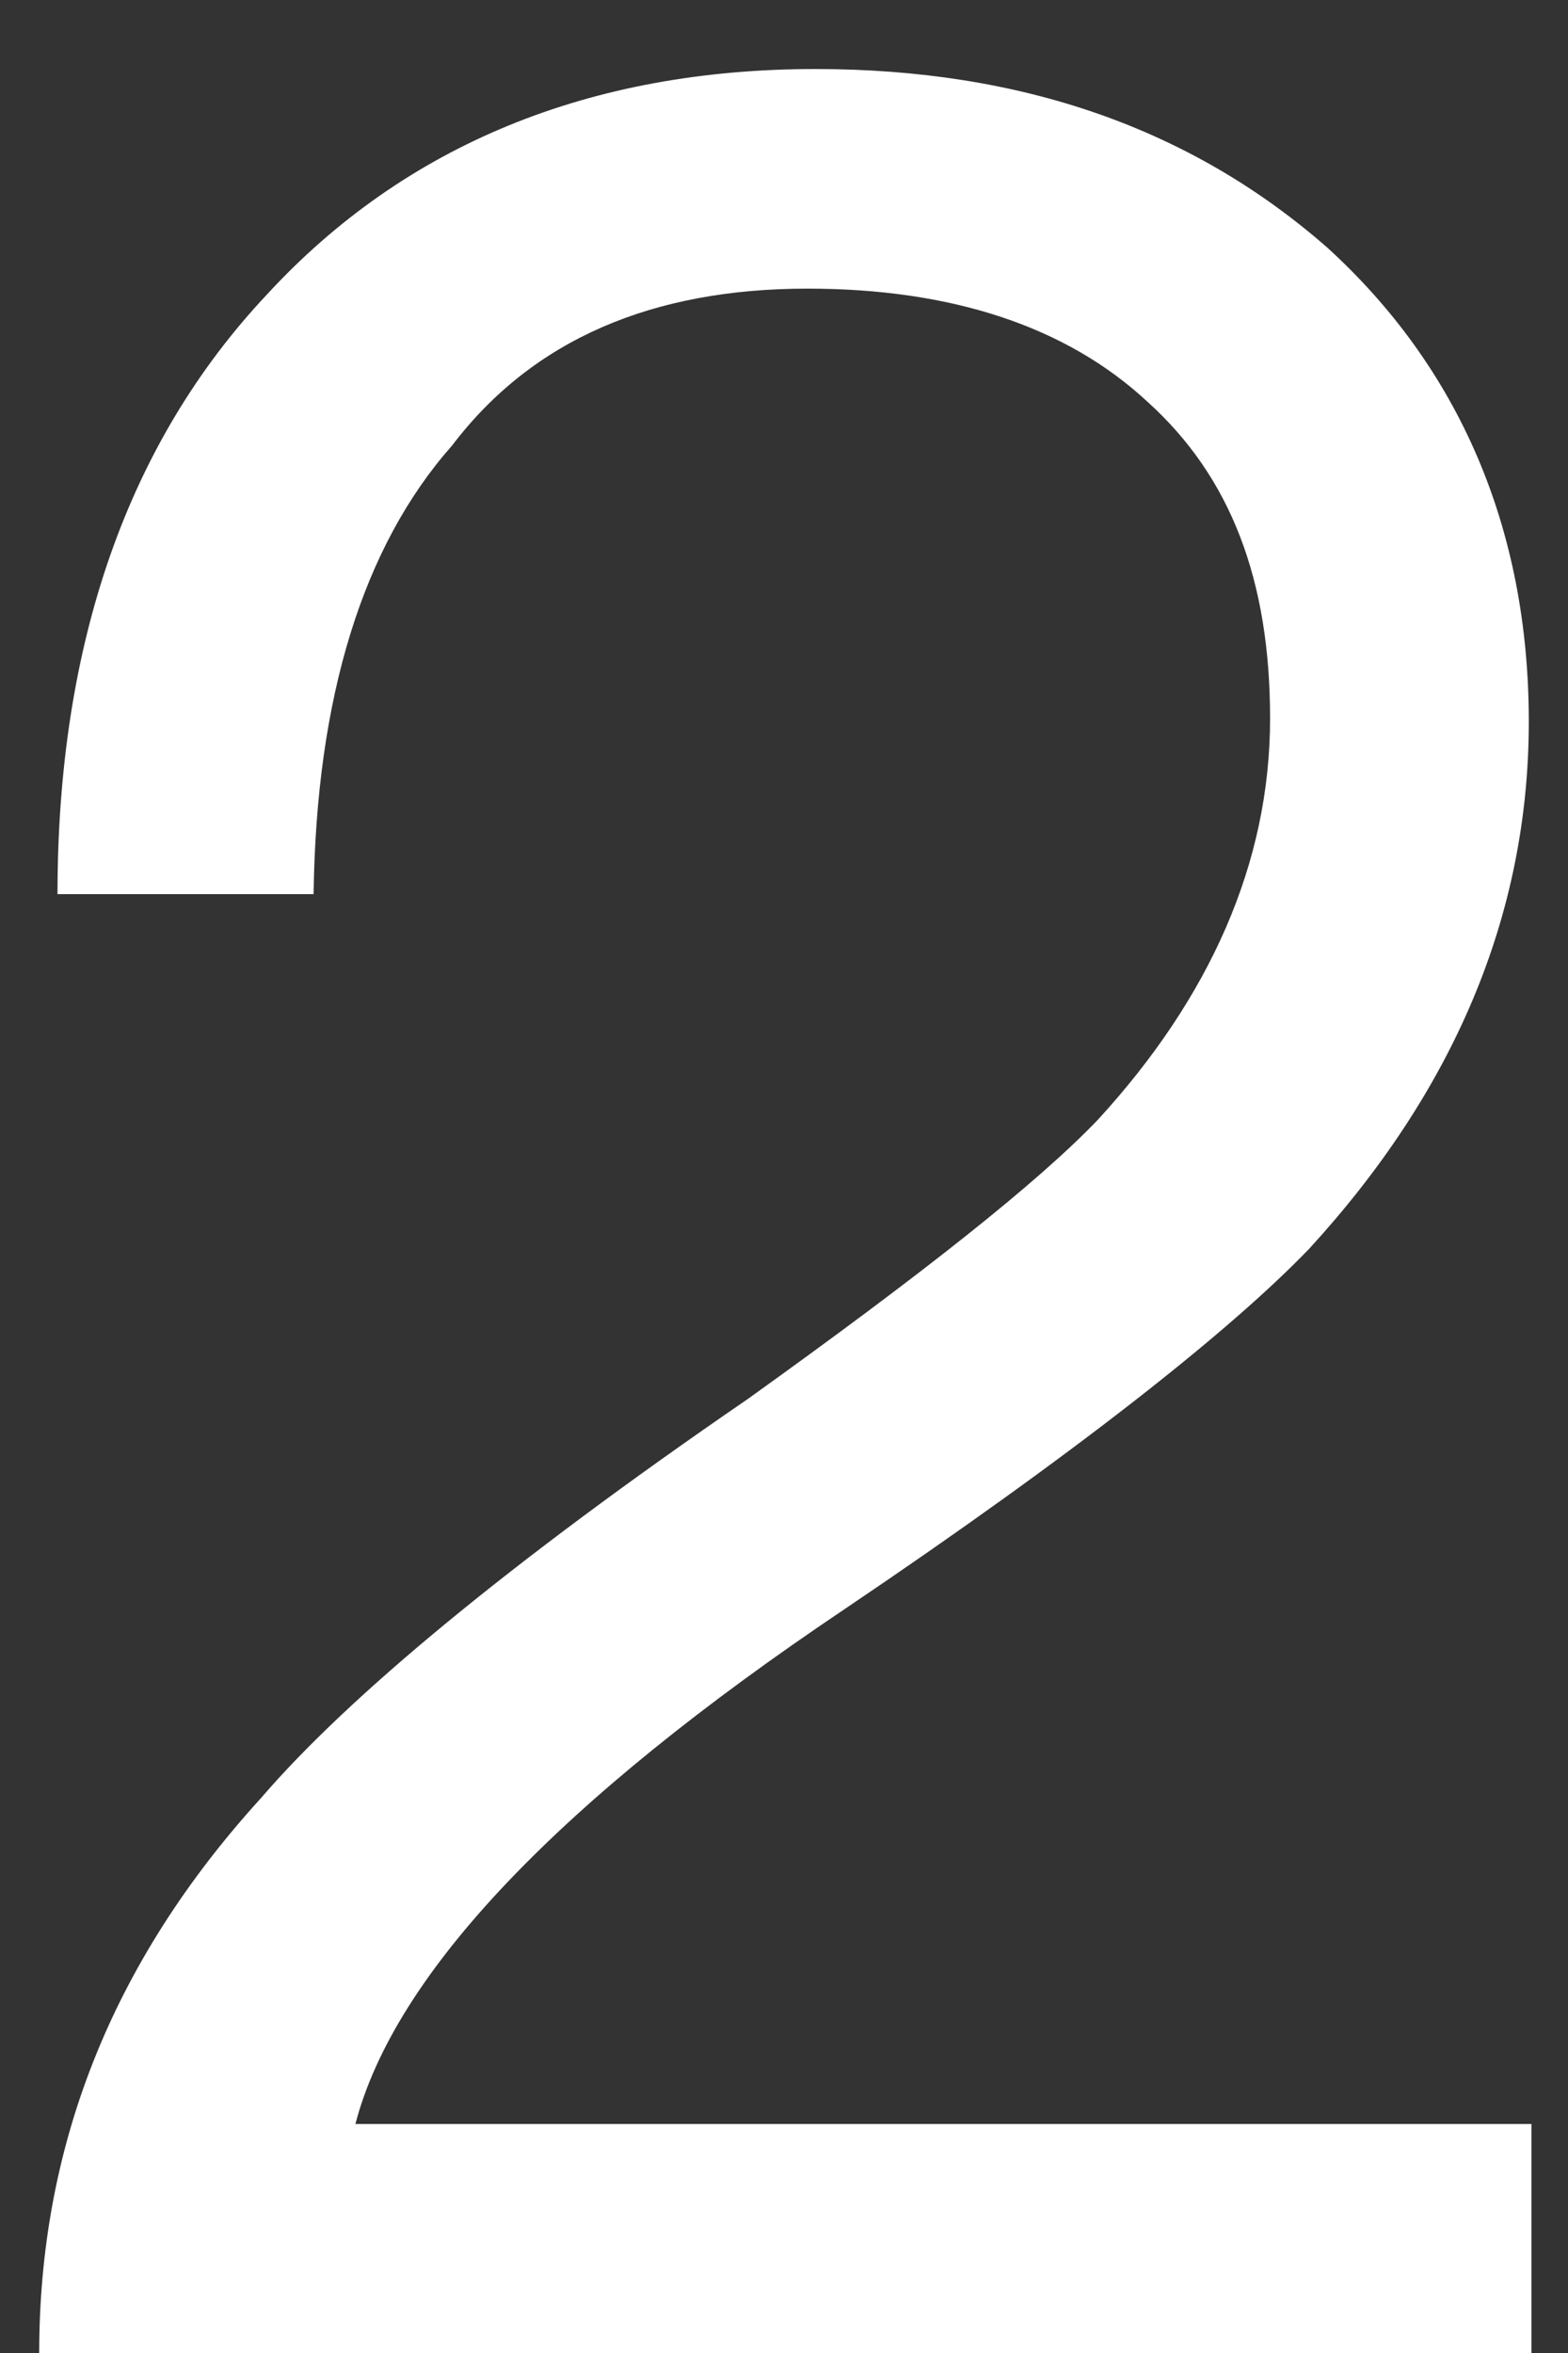 ﻿<?xml version="1.0" encoding="utf-8"?>
<svg version="1.1" xmlns:xlink="http://www.w3.org/1999/xlink" width="6px" height="9px" xmlns="http://www.w3.org/2000/svg">
  <rect width="100%" height="100%" fill="#333333" stroke="none"/>
  <defs>
    <pattern id="BGPattern" patternUnits="userSpaceOnUse" alignment="0 0" imageRepeat="None" />
    <mask fill="white" id="Clip2587">
      <path d="M 5.08 0.948  C 4.56 0.492  3.91 0.264  3.12 0.264  C 2.26 0.264  1.55 0.552  1.02 1.128  C 0.49 1.692  0.22 2.46  0.22 3.42  L 1.2 3.42  C 1.21 2.664  1.39 2.088  1.73 1.704  C 2.04 1.296  2.5 1.104  3.09 1.104  C 3.64 1.104  4.08 1.248  4.39 1.536  C 4.71 1.824  4.86 2.22  4.86 2.748  C 4.86 3.3  4.63 3.816  4.2 4.284  C 3.97 4.524  3.53 4.872  2.86 5.352  C 1.95 5.976  1.33 6.492  1 6.876  C 0.42 7.512  0.15 8.22  0.15 9  L 5.86 9  L 5.86 8.124  L 1.36 8.124  C 1.51 7.548  2.14 6.888  3.23 6.156  C 4.12 5.556  4.71 5.088  5.01 4.776  C 5.56 4.176  5.85 3.504  5.85 2.76  C 5.85 2.016  5.58 1.404  5.08 0.948  Z " fill-rule="evenodd" />
    </mask>
  </defs>
  <g transform="matrix(1 0 0 1 -1576 -17 )">
    <path d="M 5.08 0.948  C 4.56 0.492  3.91 0.264  3.12 0.264  C 2.26 0.264  1.55 0.552  1.02 1.128  C 0.49 1.692  0.22 2.46  0.22 3.42  L 1.2 3.42  C 1.21 2.664  1.39 2.088  1.73 1.704  C 2.04 1.296  2.5 1.104  3.09 1.104  C 3.64 1.104  4.08 1.248  4.39 1.536  C 4.71 1.824  4.86 2.22  4.86 2.748  C 4.86 3.3  4.63 3.816  4.2 4.284  C 3.97 4.524  3.53 4.872  2.86 5.352  C 1.95 5.976  1.33 6.492  1 6.876  C 0.42 7.512  0.15 8.22  0.15 9  L 5.86 9  L 5.86 8.124  L 1.36 8.124  C 1.51 7.548  2.14 6.888  3.23 6.156  C 4.12 5.556  4.71 5.088  5.01 4.776  C 5.56 4.176  5.85 3.504  5.85 2.76  C 5.85 2.016  5.58 1.404  5.08 0.948  Z " fill-rule="nonzero" fill="rgba(255, 255, 255, 1)" stroke="none" transform="matrix(1 0 0 1 1576 17 )" class="fill" />
    <path d="M 5.08 0.948  C 4.56 0.492  3.91 0.264  3.12 0.264  C 2.26 0.264  1.55 0.552  1.02 1.128  C 0.49 1.692  0.22 2.46  0.22 3.42  L 1.2 3.42  C 1.21 2.664  1.39 2.088  1.73 1.704  C 2.04 1.296  2.5 1.104  3.09 1.104  C 3.64 1.104  4.08 1.248  4.39 1.536  C 4.71 1.824  4.86 2.22  4.86 2.748  C 4.86 3.3  4.63 3.816  4.2 4.284  C 3.97 4.524  3.53 4.872  2.86 5.352  C 1.95 5.976  1.33 6.492  1 6.876  C 0.42 7.512  0.15 8.22  0.15 9  L 5.86 9  L 5.86 8.124  L 1.36 8.124  C 1.51 7.548  2.14 6.888  3.23 6.156  C 4.12 5.556  4.71 5.088  5.01 4.776  C 5.56 4.176  5.85 3.504  5.85 2.76  C 5.85 2.016  5.58 1.404  5.08 0.948  Z " stroke-width="0" stroke-dasharray="0" stroke="rgba(255, 255, 255, 0)" fill="none" transform="matrix(1 0 0 1 1576 17 )" class="stroke" mask="url(#Clip2587)" />
  </g>
</svg>